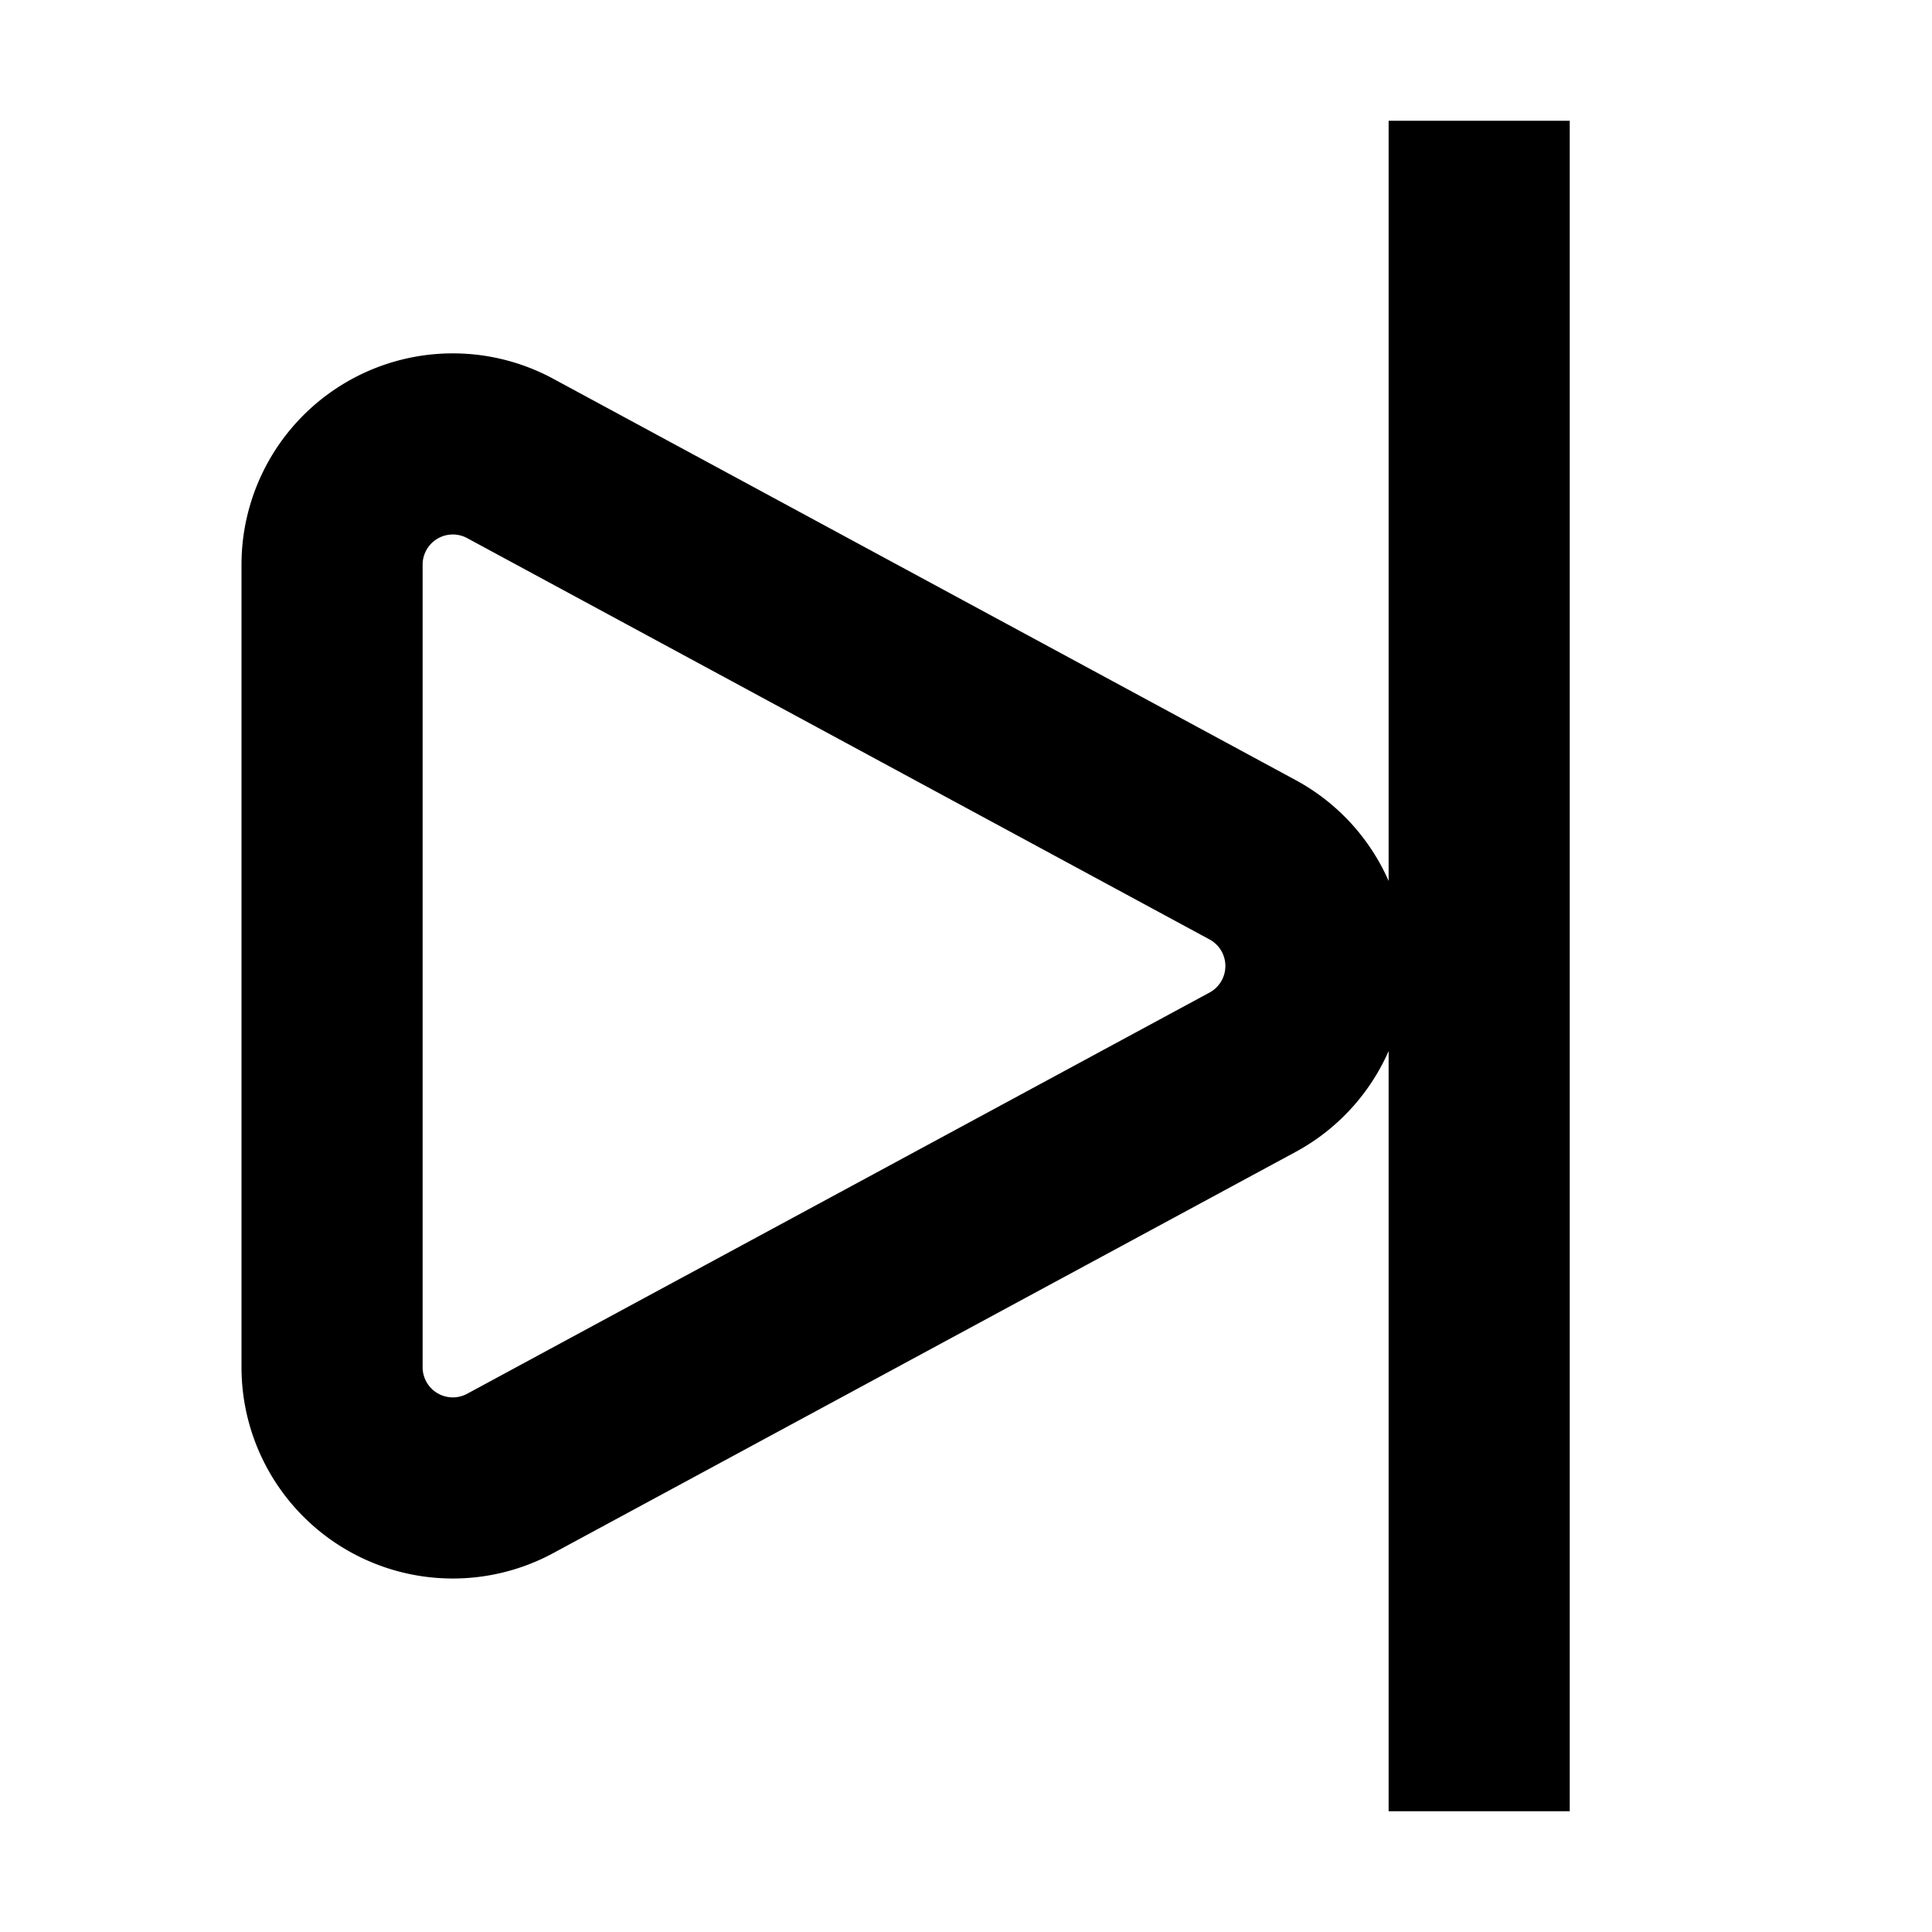 <svg width="16" height="16" fill="none" viewBox="0 0 16 16"><path stroke="currentcolor" stroke-linejoin="round" stroke-width="1.5" d="M12.25 15V1m-9.5 10.323V4.677a1 1 0 0 1 1.476-.88l6.147 3.323a1 1 0 0 1 0 1.76l-6.147 3.322a1 1 0 0 1-1.476-.88Z"/></svg>